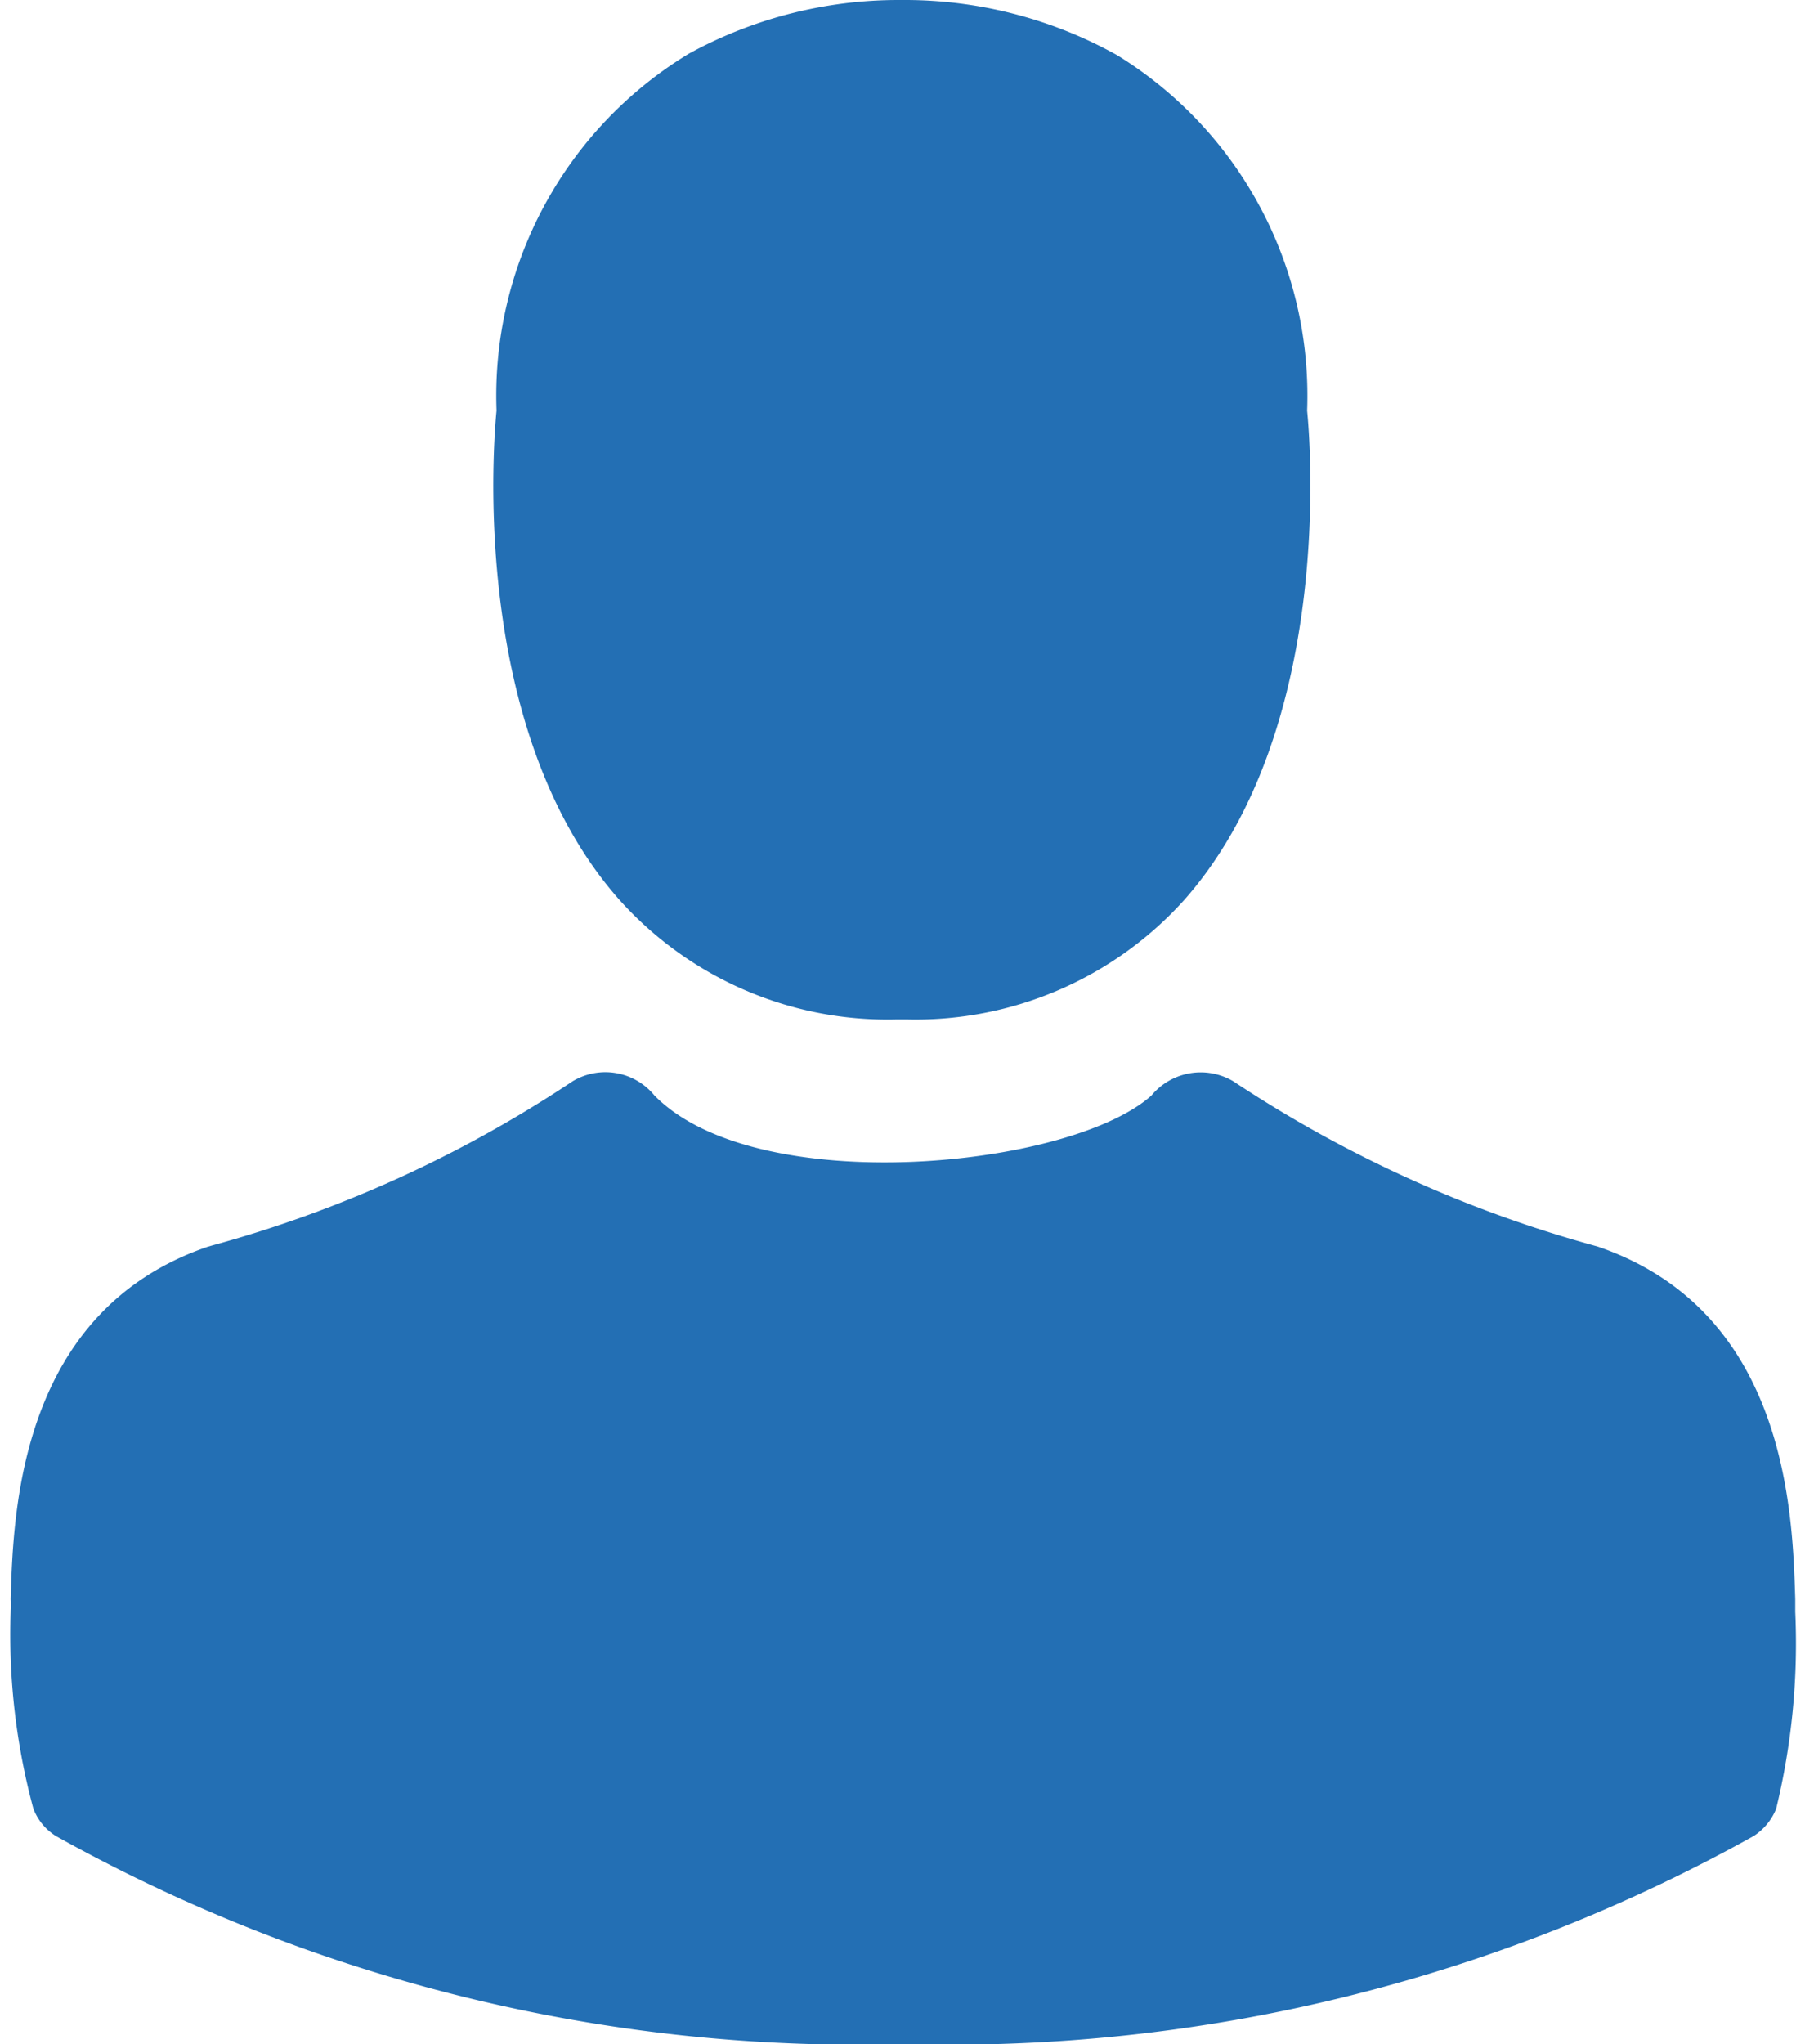 <svg id="avatar" xmlns="http://www.w3.org/2000/svg" width="20.34" height="23.028" viewBox="0 0 15.718 17.985">
  <g id="Group_866" data-name="Group 866">
    <path id="Path_226" data-name="Path 226" d="M140.619,8.969h.11a3.181,3.181,0,0,0,2.43-1.051c1.327-1.5,1.107-4.061,1.082-4.305A3.517,3.517,0,0,0,142.57.486,3.833,3.833,0,0,0,140.716,0h-.059A3.839,3.839,0,0,0,138.8.472a3.519,3.519,0,0,0-1.693,3.14c-.024.245-.245,2.809,1.082,4.305A3.168,3.168,0,0,0,140.619,8.969Z" transform="translate(-132.821)" fill="#236fb4"/>
    <path id="Path_227" data-name="Path 227" d="M51.789,264v-.011c0-.031,0-.061,0-.1-.023-.758-.073-2.529-1.733-3.1l-.038-.011a11.042,11.042,0,0,1-3.176-1.446.563.563,0,0,0-.719.126c-.712.639-3.471.918-4.374,0a.558.558,0,0,0-.719-.126,10.92,10.92,0,0,1-3.176,1.446l-.038.011c-1.661.57-1.71,2.342-1.733,3.1a.767.767,0,0,1,0,.1V264a5.868,5.868,0,0,0,.2,1.733.491.491,0,0,0,.2.241,14.473,14.473,0,0,0,7.469,1.829,14.517,14.517,0,0,0,7.469-1.829.512.512,0,0,0,.2-.241A6.157,6.157,0,0,0,51.789,264Z" transform="translate(-36.073 -249.82)" fill="#236fb4"/>
  </g>
</svg>
